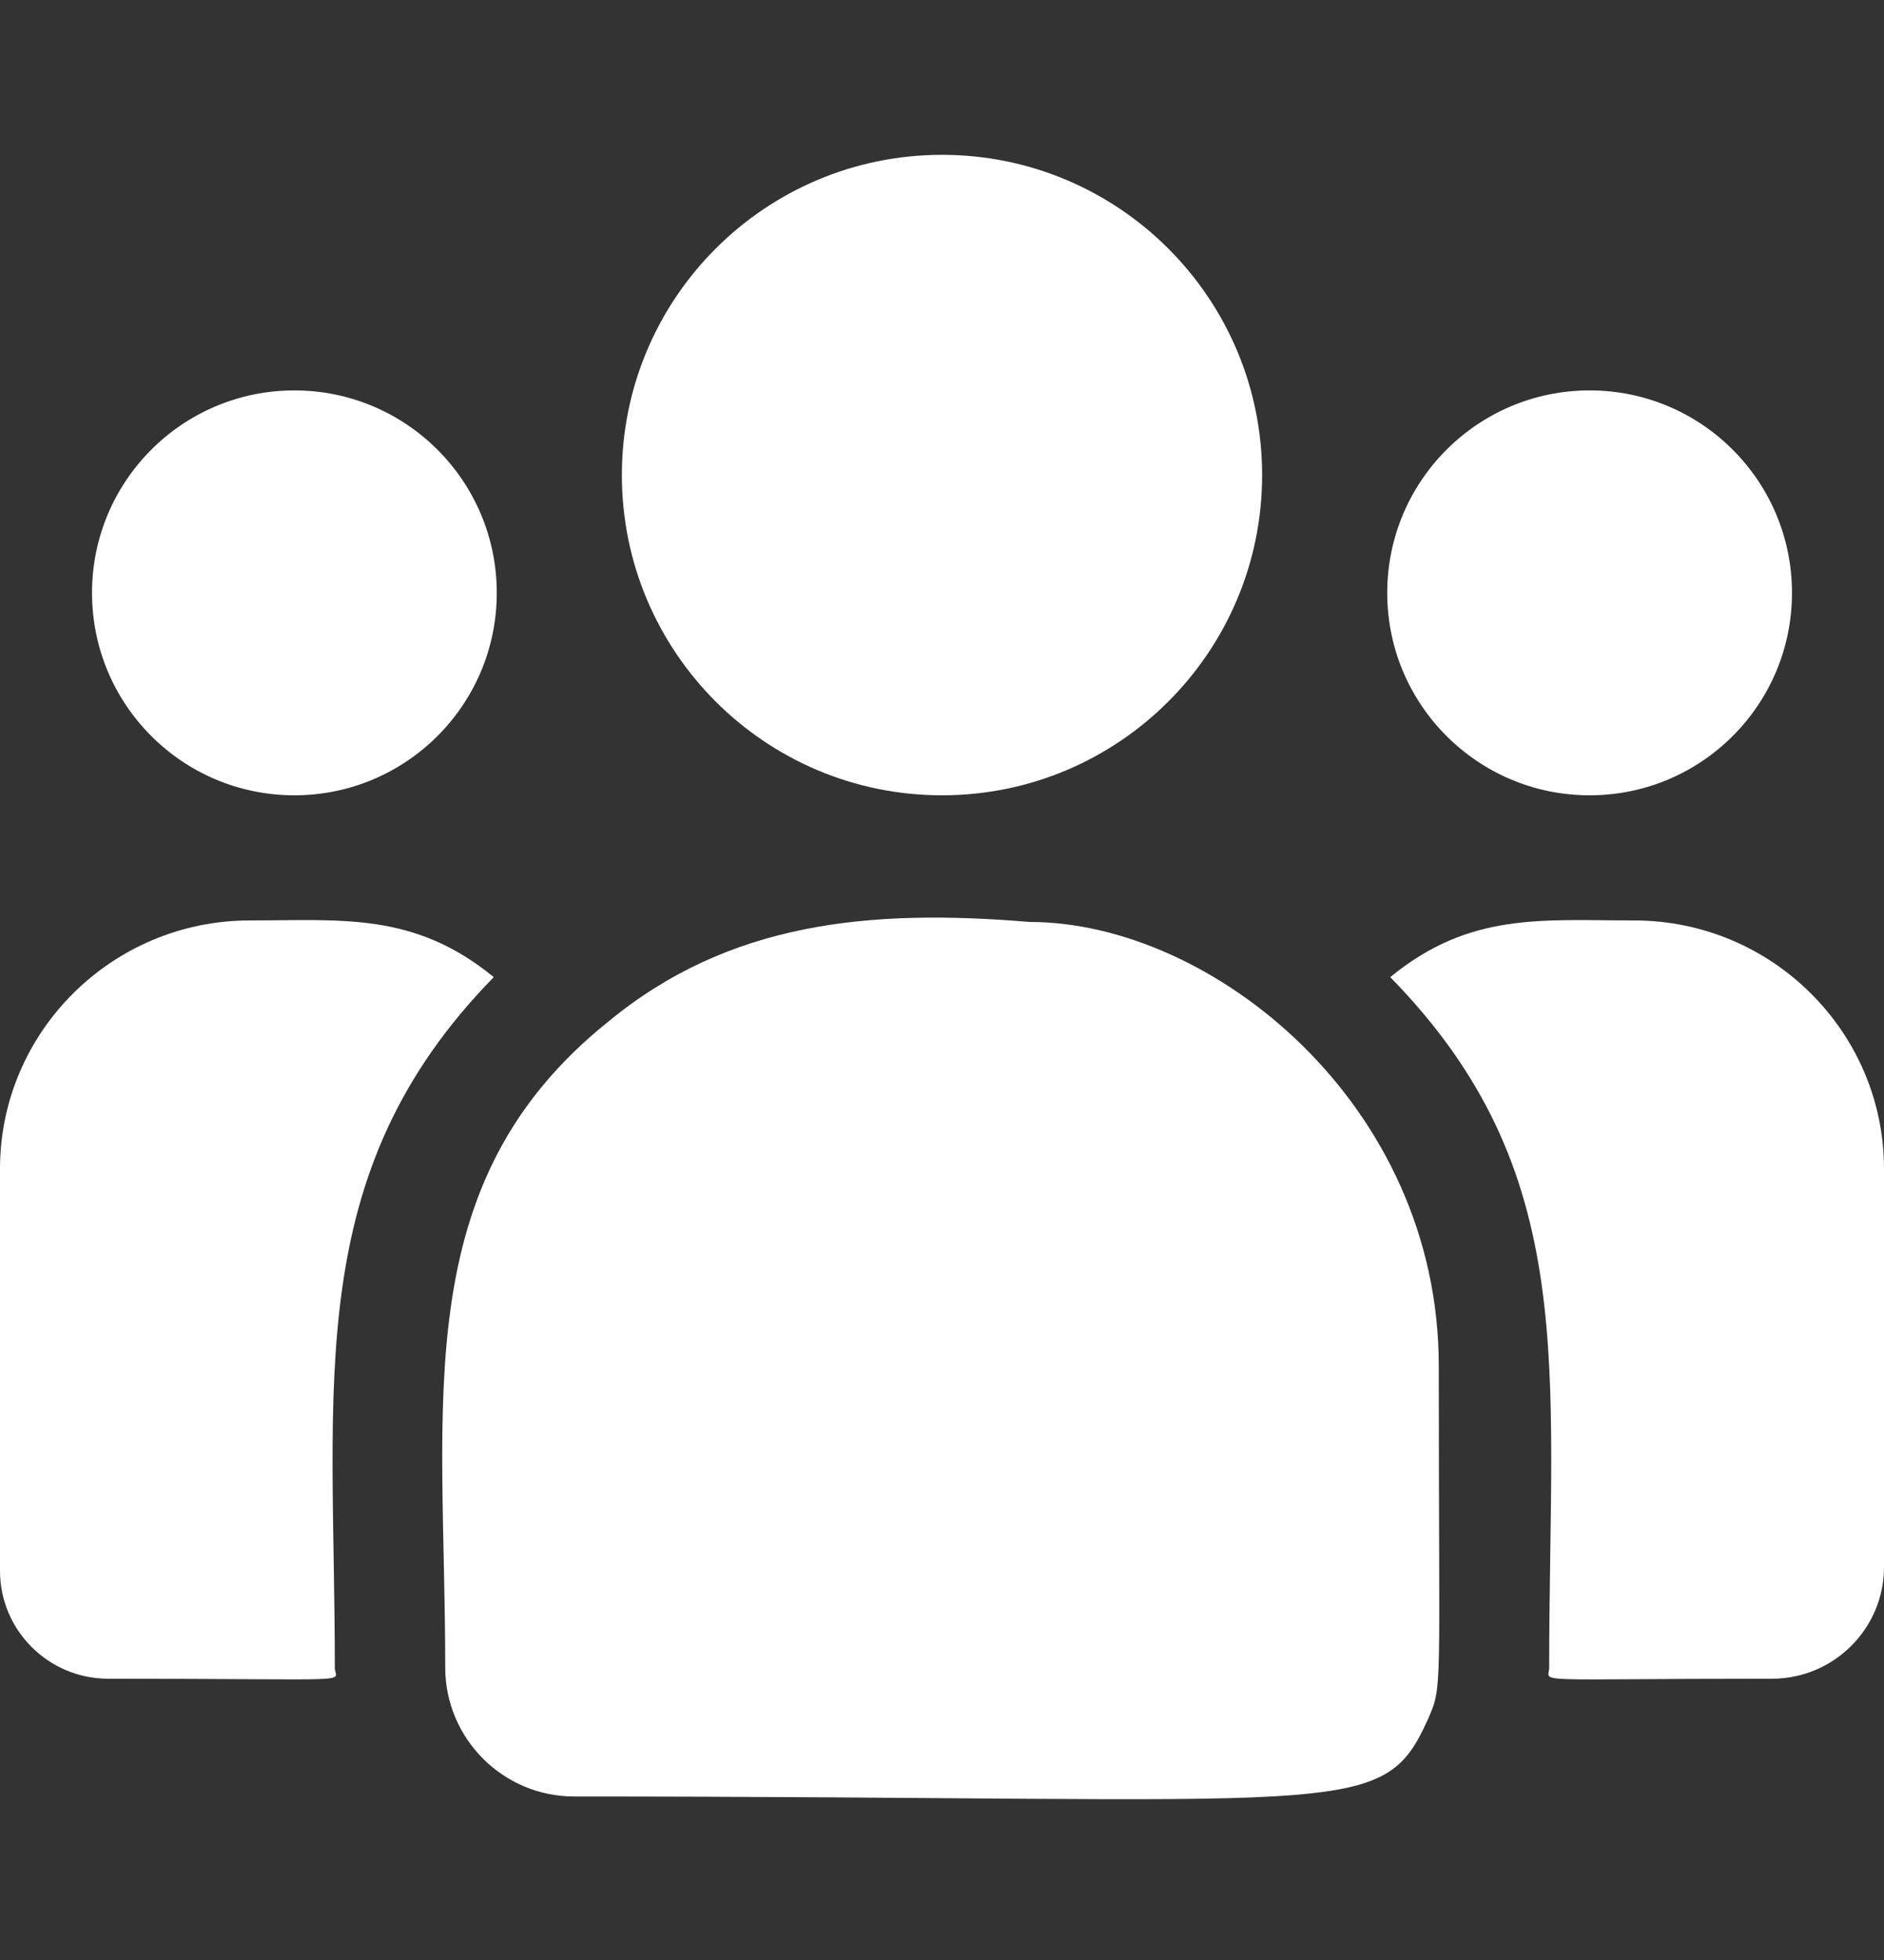 <svg width="25" height="26" viewBox="0 0 25 26" fill="none" xmlns="http://www.w3.org/2000/svg">
<rect x="0" y="0" width="25" height="26" fill="#333333" stroke="none"/>
<g clip-path="url(#clip0_136_2683)">
<path d="M12.5 10.55C14.846 10.55 16.748 8.648 16.748 6.302C16.748 3.956 14.846 2.054 12.5 2.054C10.154 2.054 8.252 3.956 8.252 6.302C8.252 8.648 10.154 10.55 12.5 10.55Z" fill="white"/>
<path d="M21.094 10.55C22.577 10.55 23.779 9.348 23.779 7.865C23.779 6.381 22.577 5.179 21.094 5.179C19.611 5.179 18.408 6.381 18.408 7.865C18.408 9.348 19.611 10.55 21.094 10.55Z" fill="white"/>
<path d="M3.906 10.55C5.389 10.55 6.592 9.348 6.592 7.865C6.592 6.381 5.389 5.179 3.906 5.179C2.423 5.179 1.221 6.381 1.221 7.865C1.221 9.348 2.423 10.55 3.906 10.55Z" fill="white"/>
<path d="M6.552 12.962C5.495 12.096 4.538 12.21 3.315 12.21C1.487 12.21 0 13.689 0 15.506V20.838C0 21.627 0.644 22.269 1.436 22.269C4.855 22.269 4.443 22.331 4.443 22.122C4.443 18.343 3.996 15.572 6.552 12.962Z" fill="white"/>
<path d="M13.663 12.23C11.528 12.052 9.672 12.232 8.071 13.553C5.393 15.699 5.908 18.587 5.908 22.122C5.908 23.056 6.669 23.831 7.618 23.831C17.925 23.831 18.335 24.164 18.946 22.811C19.147 22.353 19.092 22.498 19.092 18.119C19.092 14.642 16.08 12.23 13.663 12.23Z" fill="white"/>
<path d="M21.685 12.21C20.456 12.21 19.503 12.097 18.448 12.962C20.985 15.552 20.557 18.134 20.557 22.122C20.557 22.332 20.215 22.269 23.513 22.269C24.333 22.269 25 21.604 25 20.788V15.506C25 13.689 23.513 12.21 21.685 12.21Z" fill="white"/>
</g>
<defs>
<clipPath id="clip0_136_2683">
<rect width="25" height="25" fill="white" transform="translate(0 0.461)"/>
</clipPath>
</defs>
</svg>
